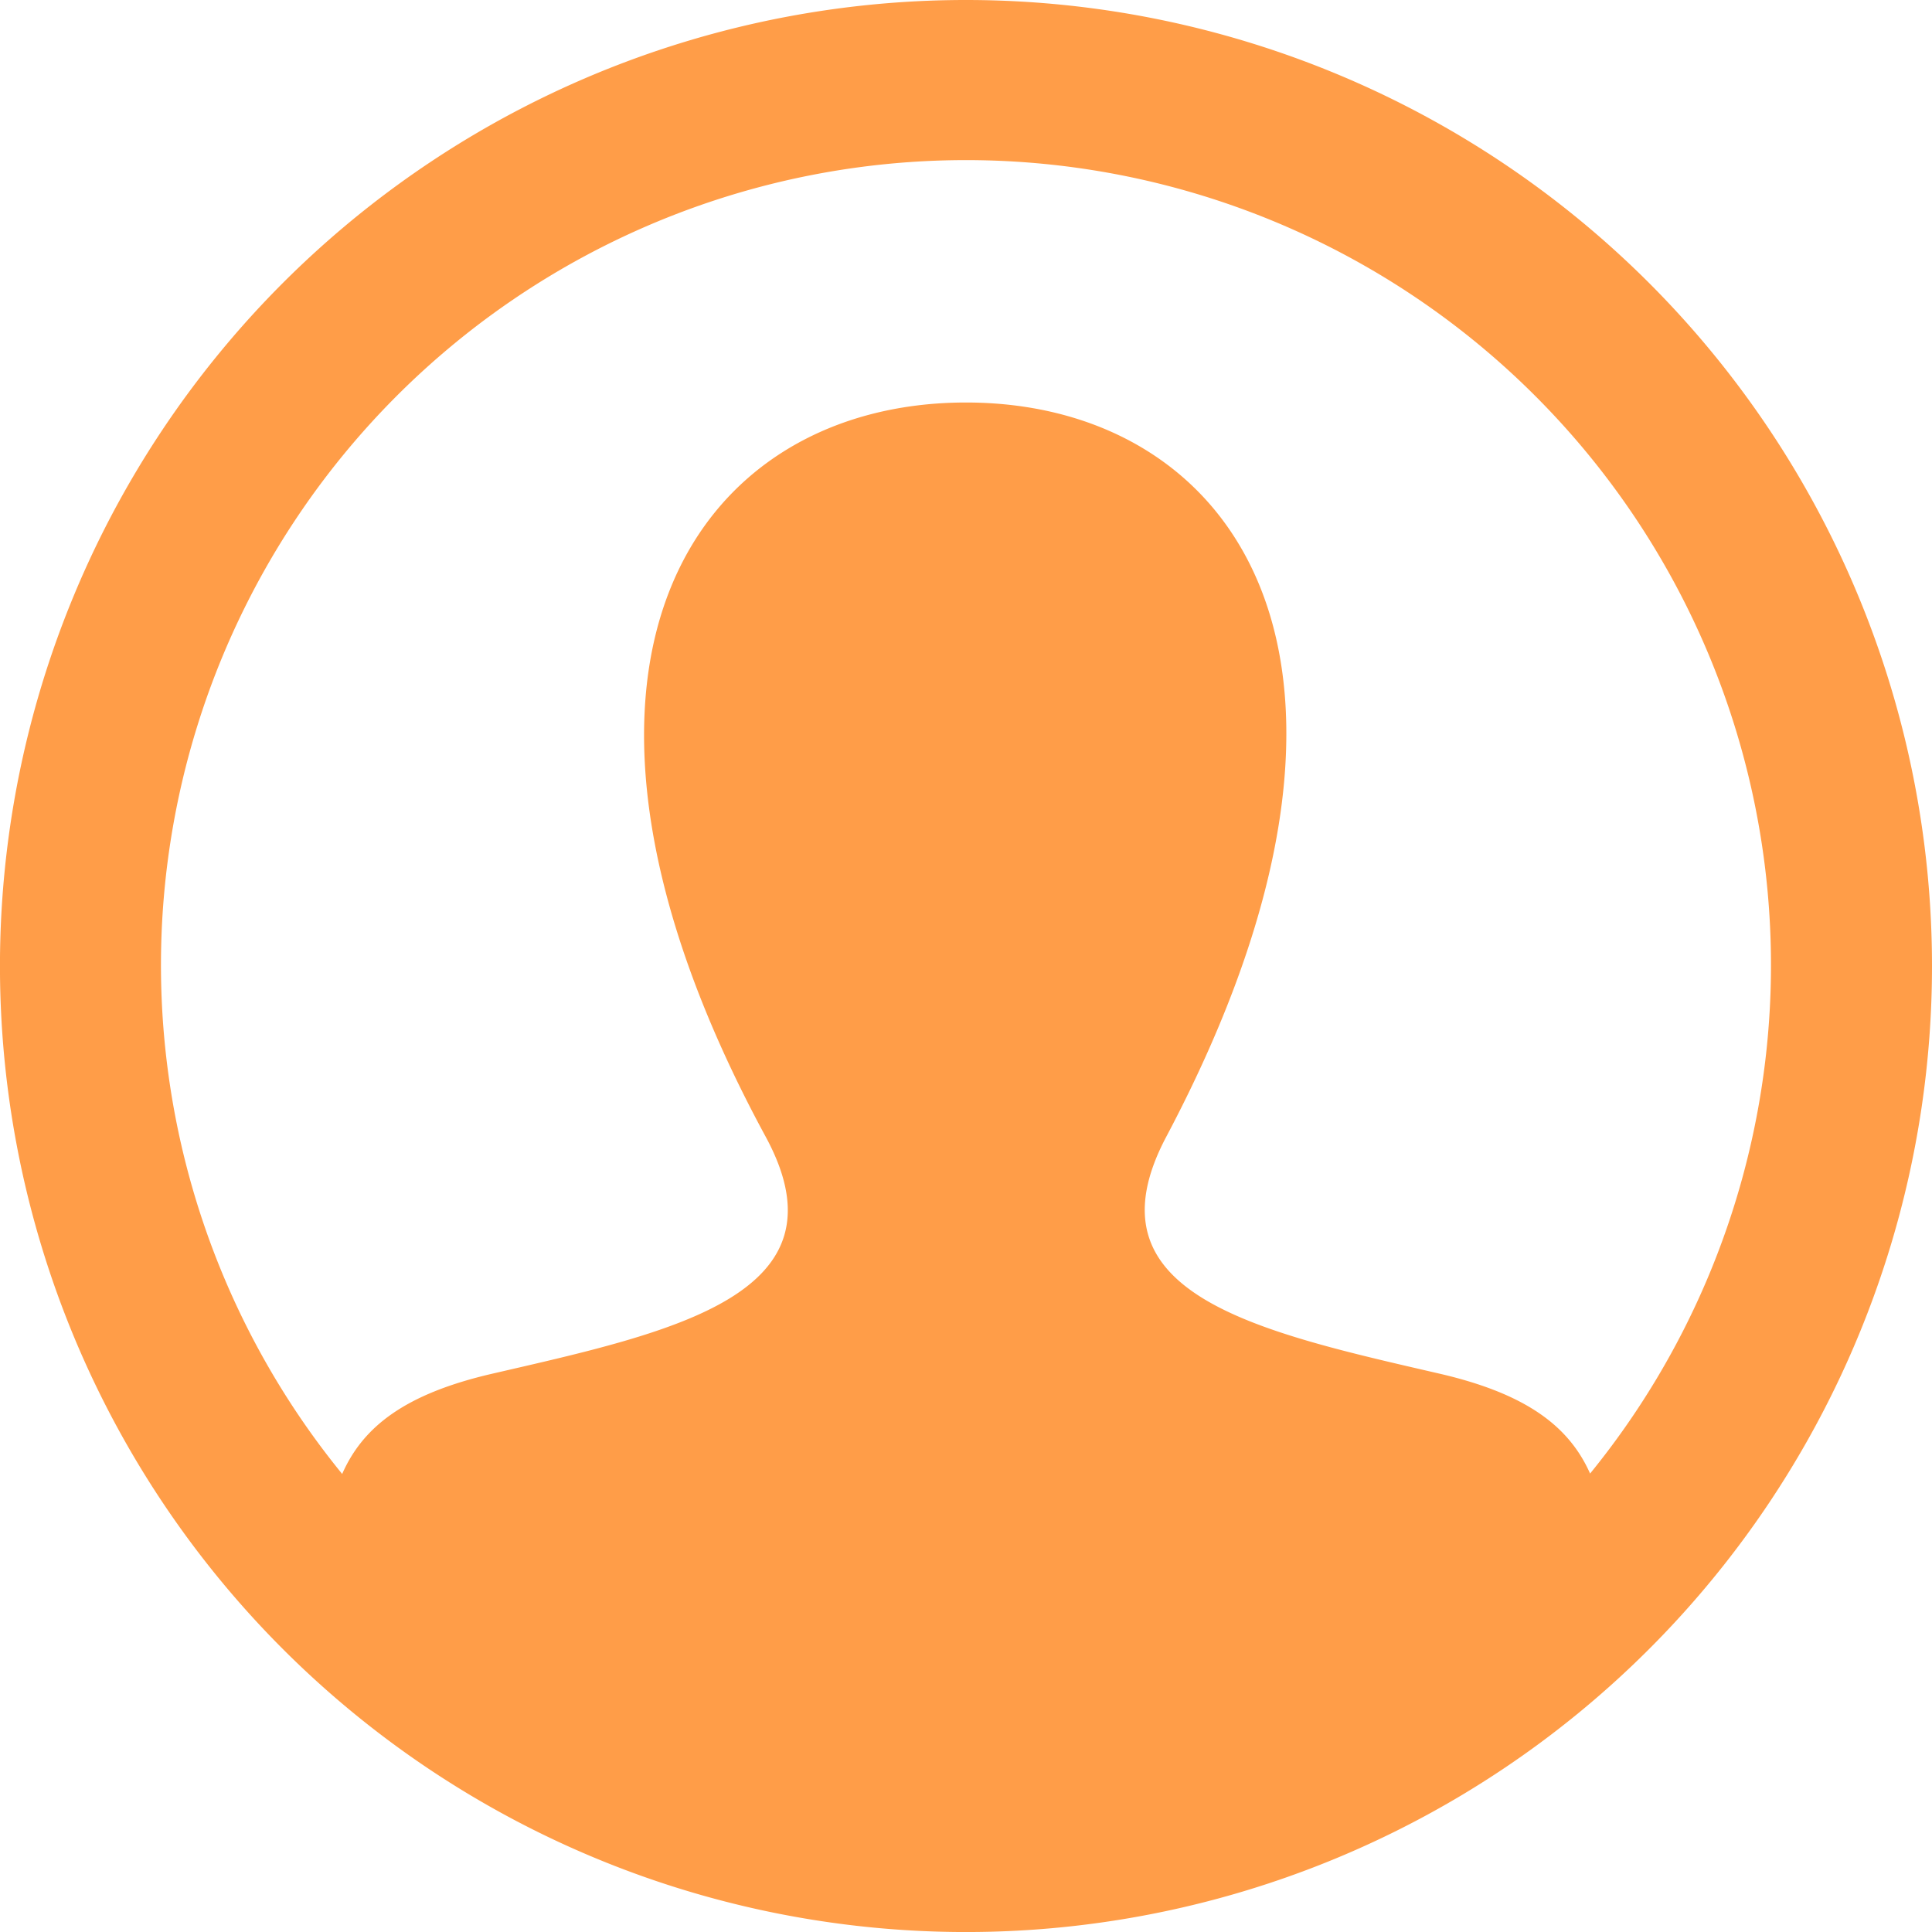 <svg xmlns="http://www.w3.org/2000/svg" width="60.561" height="60.561" viewBox="0 0 60.561 60.561">
  <path id="iconmonstr-user-20" d="M30.281,0A30.281,30.281,0,1,0,60.561,30.281,30.282,30.282,0,0,0,30.281,0ZM49.844,46.191c-.659-1.479-1.991-2.5-4.721-3.132-5.786-1.335-11.174-2.506-8.562-7.431,7.936-14.994,2.1-23.011-6.281-23.011-8.549,0-14.242,8.325-6.281,23.011,2.69,4.956-2.9,6.124-8.562,7.431-2.735.631-4.058,1.66-4.711,3.144a25.234,25.234,0,1,1,39.118-.013Z" fill="#ff9d48"/>
</svg>
